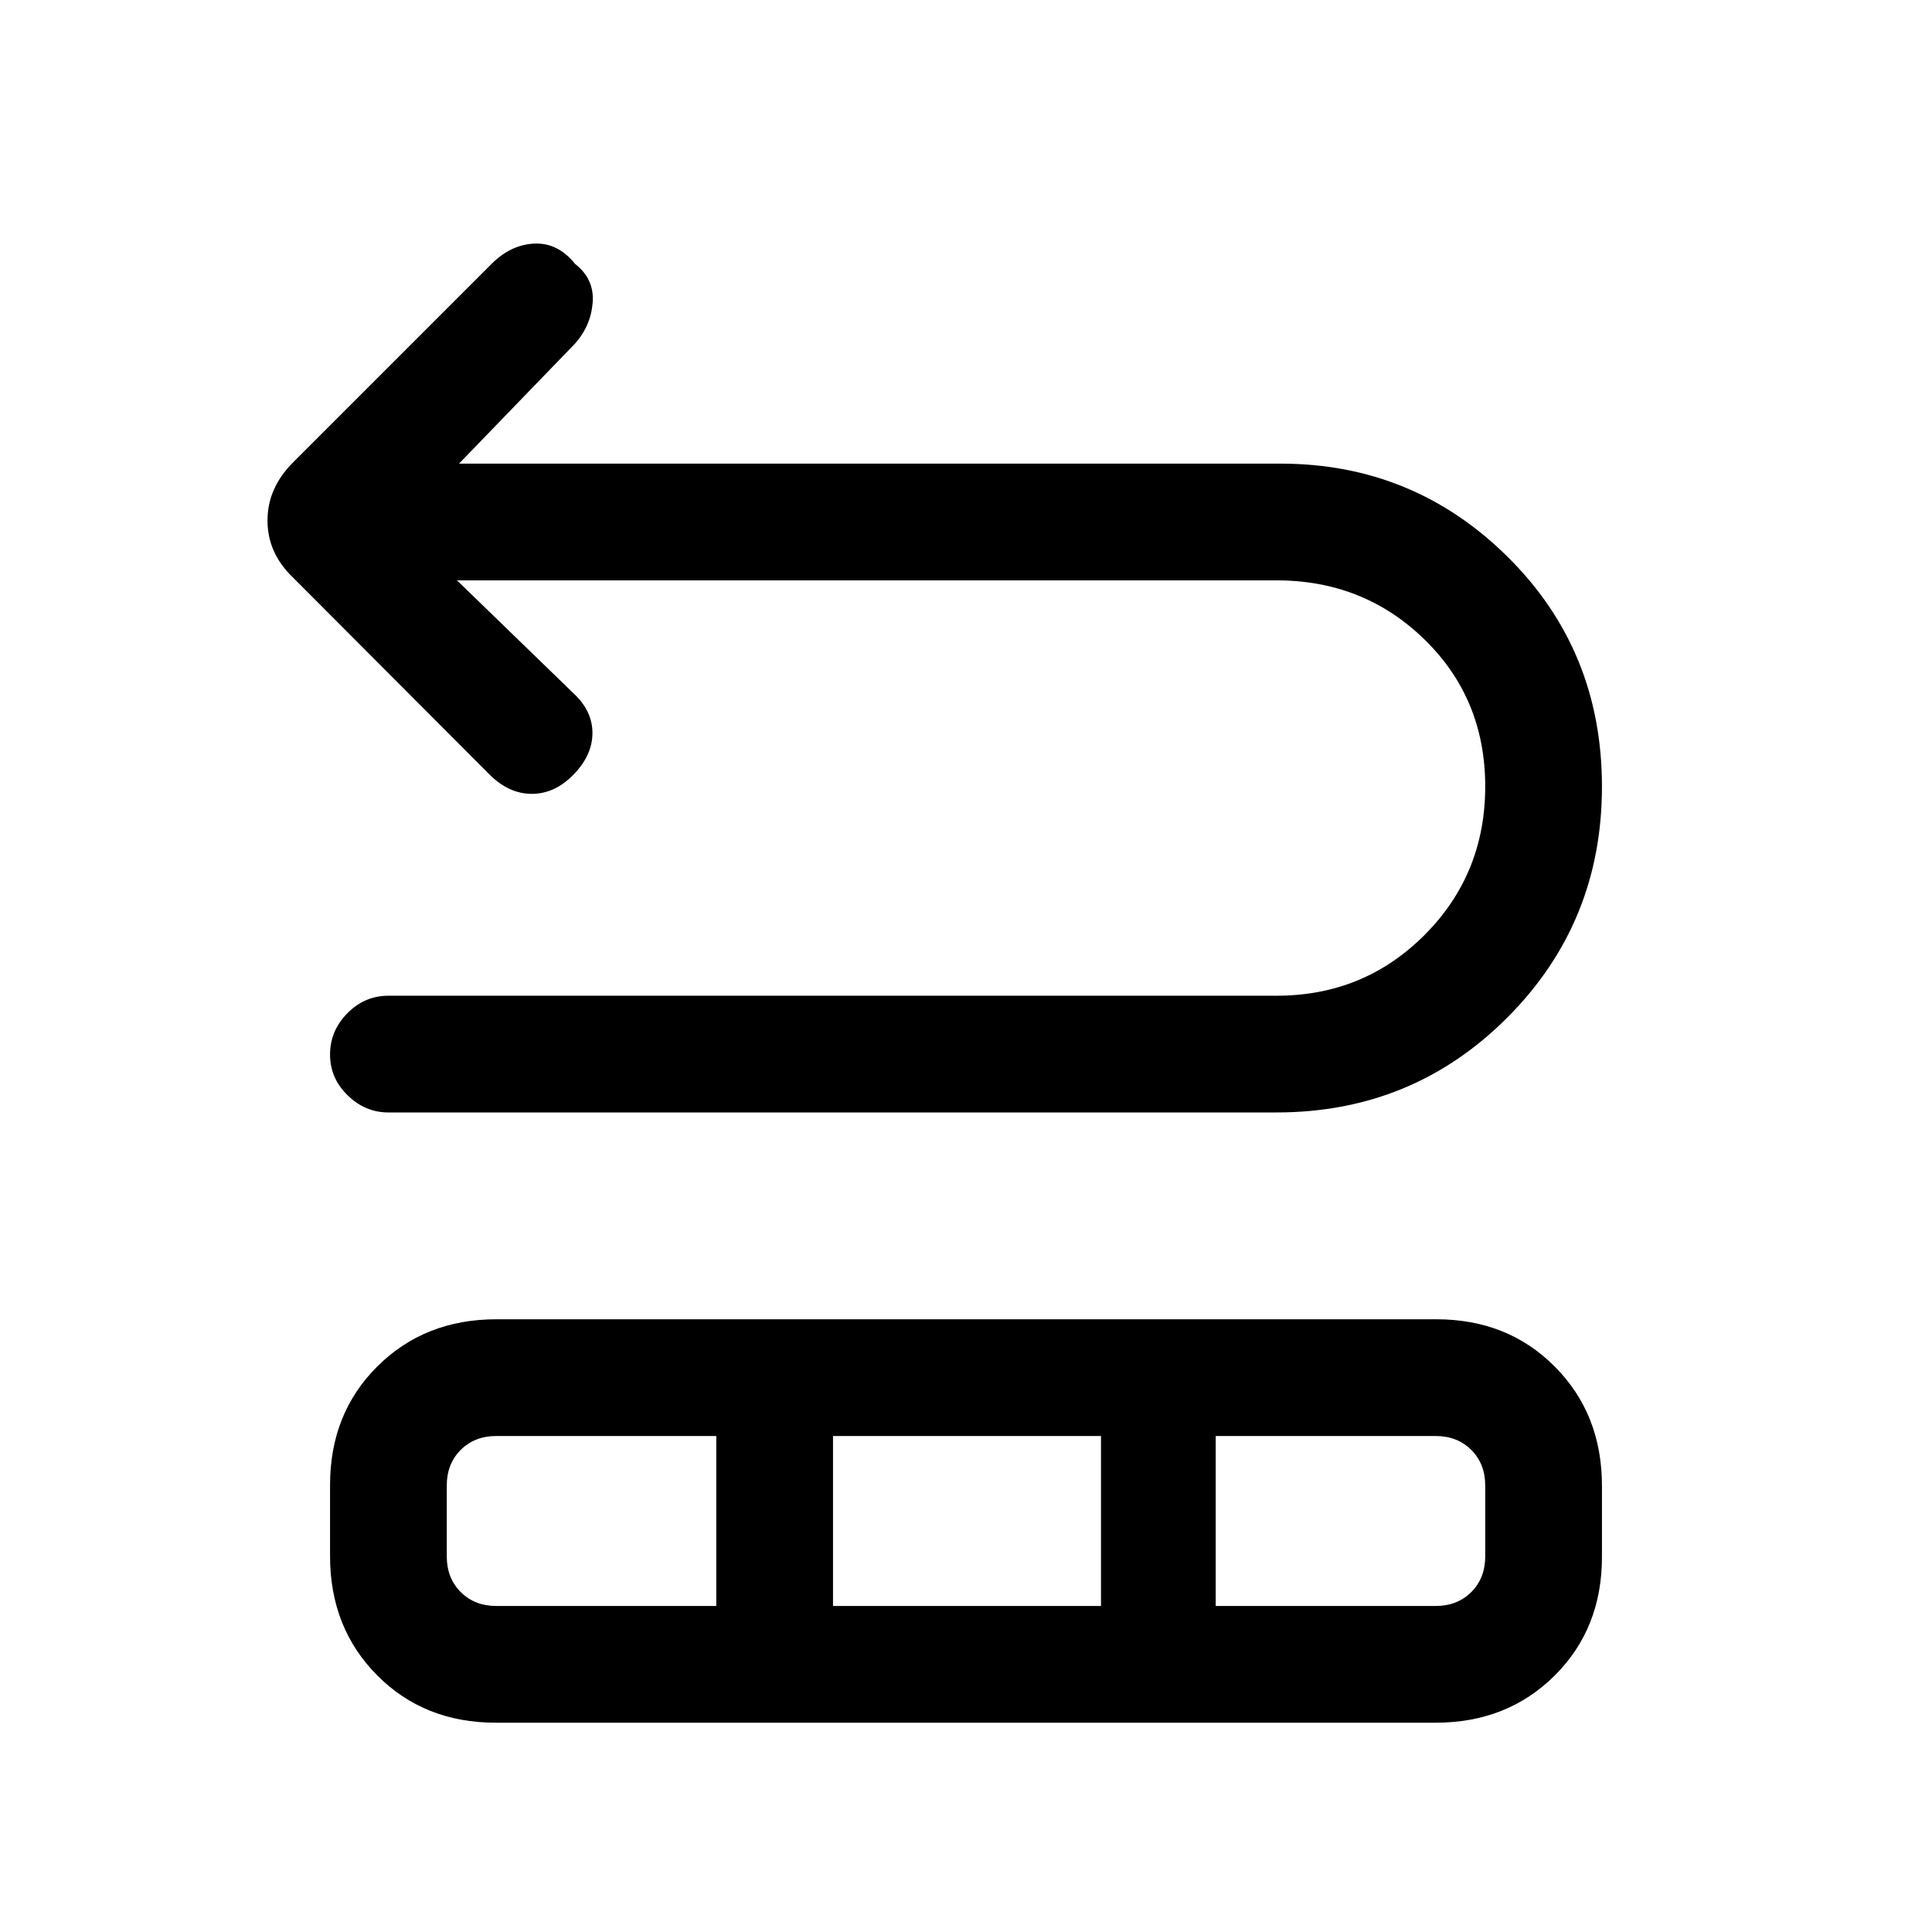 <svg xmlns="http://www.w3.org/2000/svg" height="20" viewBox="0 -960 960 960" width="20"><path d="m227.08-671.62 57.69 55.93q9.61 8.84 9.61 19.88t-9.35 20.66q-9.35 9.61-20.77 9.61-11.41 0-21.03-9.61L145.62-673q-12.7-12.15-12.7-28.34 0-16.2 12.7-28.89l98.61-98.62q9.62-9.61 21.32-10.11 11.71-.5 20.22 10.11 9.61 7.52 8.73 19.11-.88 11.59-8.73 20.43l-57.69 59.69h408.23q66.12 0 112.91 46.39Q796-636.85 796-569.15q0 67.69-47.05 114.8-47.04 47.12-114.64 47.12h-441.4q-11.45 0-20.18-8.52T164-436.02q0-11.75 8.58-20.48t20.42-8.73h441.31q43.44 0 73.57-30.21Q738-525.64 738-569.21q0-43.56-30.12-72.98-30.13-29.43-73.57-29.43H227.08ZM164-186.74v-35.35q0-35.6 23.54-58.99 23.55-23.38 59.11-23.38h467.02q35.56 0 58.95 23.57Q796-257.32 796-221.72v35.35q0 35.6-23.54 58.99Q748.91-104 713.35-104H246.33q-35.56 0-58.95-23.57Q164-151.14 164-186.74ZM246.62-162h109.3v-84.46h-109.3q-10.77 0-17.7 6.92-6.92 6.92-6.92 17.69v35.23q0 10.77 6.92 17.7 6.93 6.92 17.7 6.92Zm167.3 0h133.16v-84.46H413.92V-162Zm190.16 0h109.3q10.77 0 17.7-6.92 6.92-6.93 6.92-17.7v-35.23q0-10.77-6.92-17.69-6.93-6.92-17.7-6.92h-109.3V-162Z"/></svg>